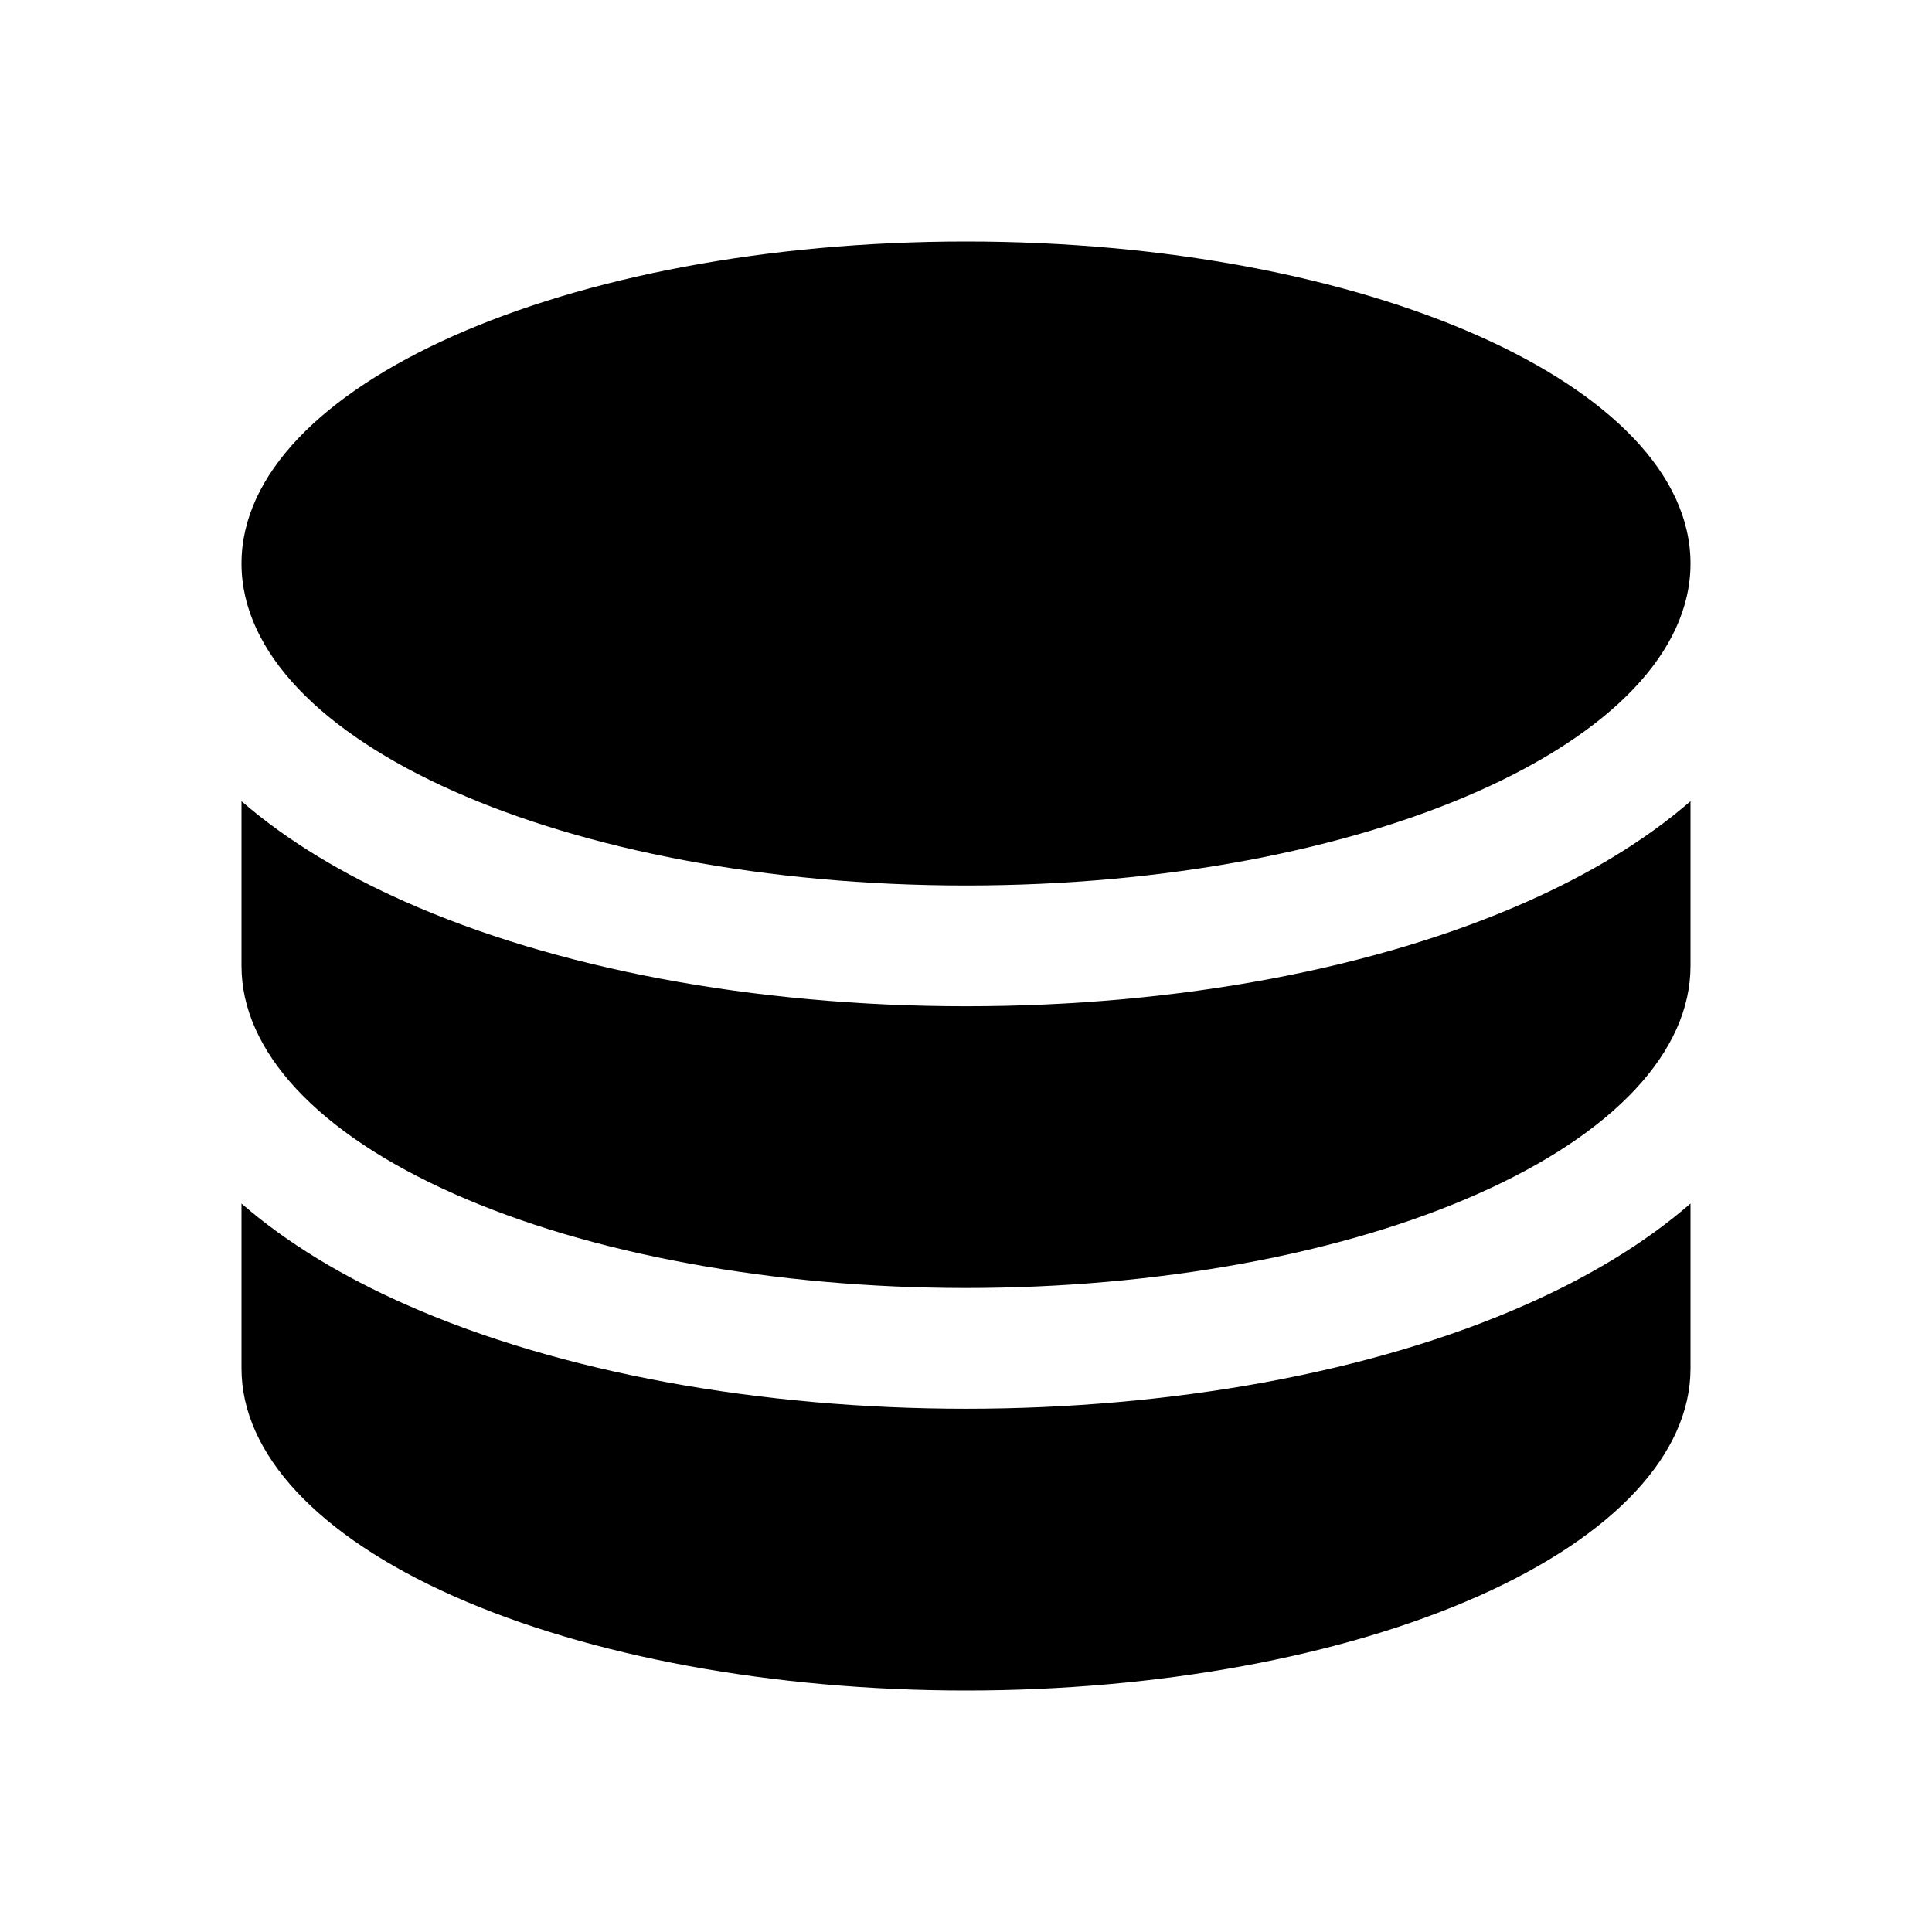 <svg width="24" height="24" viewBox="0 0 24 24" fill="currentColor" xmlns="http://www.w3.org/2000/svg"><path d="M18.973 11.199C17.112 12.027 14.645 12.5 12 12.5C9.355 12.5 6.888 12.027 5.027 11.199C4.273 10.864 3.575 10.452 3 9.953V12C3 12.525 3.232 13.045 3.685 13.531C4.137 14.016 4.8 14.457 5.636 14.828C6.472 15.2 7.464 15.495 8.556 15.695C9.648 15.896 10.818 16 12 16C13.182 16 14.352 15.896 15.444 15.695C16.536 15.495 17.528 15.2 18.364 14.828C19.2 14.457 19.863 14.016 20.315 13.531C20.768 13.045 21 12.525 21 12V9.953C20.425 10.452 19.727 10.864 18.973 11.199Z"/><path d="M21 14.951C20.429 15.447 19.734 15.861 18.973 16.199C18.009 16.628 16.9 16.953 15.716 17.171C14.529 17.389 13.267 17.5 12 17.5C10.733 17.5 9.471 17.389 8.284 17.171C7.1 16.953 5.991 16.628 5.027 16.199C4.266 15.861 3.571 15.447 3 14.951V17C3 18.057 3.943 19.076 5.636 19.828C7.324 20.579 9.613 21 12 21C14.387 21 16.676 20.579 18.364 19.828C20.057 19.076 21 18.057 21 17V14.951Z"/><path d="M12 3C7.029 3 3 4.791 3 7C3 9.209 7.029 11 12 11C16.971 11 21 9.209 21 7C21 4.791 16.971 3 12 3Z"/></svg>
